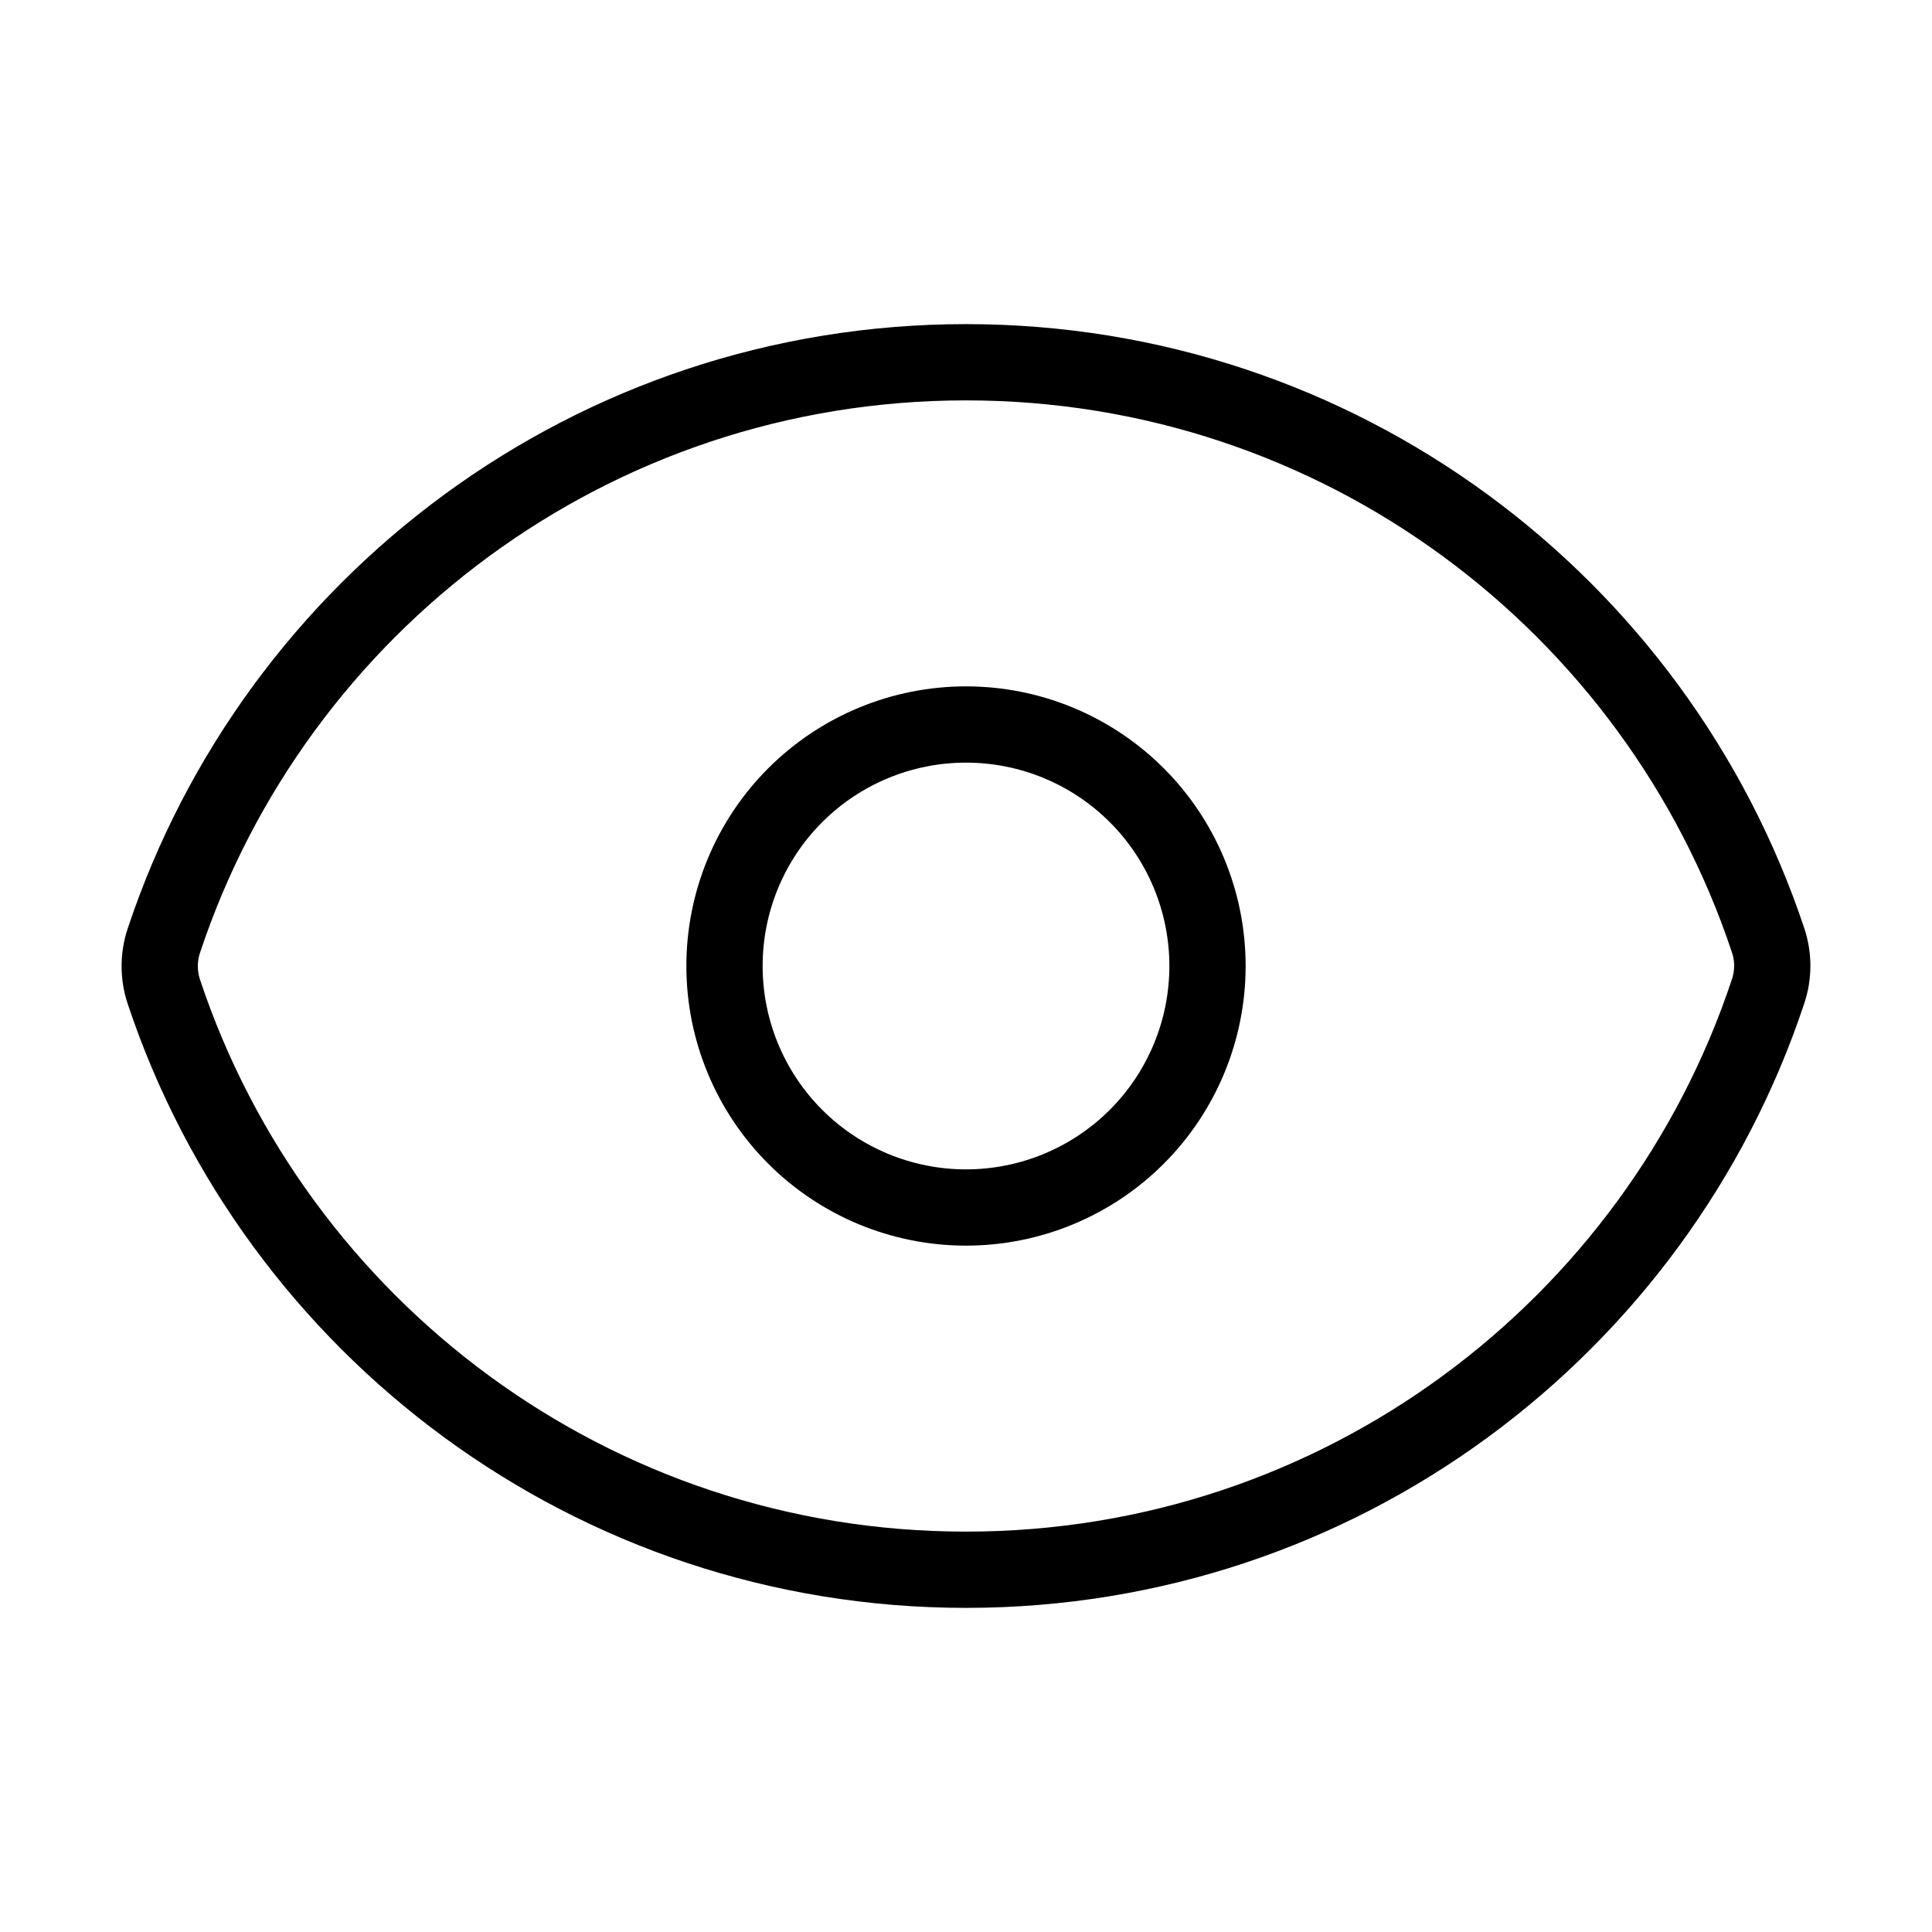 <svg width="38" height="38" viewBox="0 0 38 38" fill="none" xmlns="http://www.w3.org/2000/svg">
<path d="M3.224 19.51C3.114 19.181 3.114 18.826 3.224 18.498C5.42 11.891 11.653 7.125 19 7.125C26.343 7.125 32.574 11.886 34.775 18.49C34.886 18.818 34.886 19.173 34.775 19.502C32.58 26.109 26.347 30.875 19 30.875C11.656 30.875 5.425 26.114 3.224 19.51Z" stroke="black" stroke-width="1.5" stroke-linecap="round" stroke-linejoin="round"/>
<path d="M23.75 19C23.75 20.26 23.25 21.468 22.359 22.359C21.468 23.25 20.26 23.75 19 23.75C17.74 23.75 16.532 23.25 15.641 22.359C14.75 21.468 14.25 20.26 14.25 19C14.25 17.74 14.75 16.532 15.641 15.641C16.532 14.75 17.74 14.25 19 14.25C20.26 14.25 21.468 14.75 22.359 15.641C23.25 16.532 23.75 17.74 23.75 19Z" stroke="black" stroke-width="1.5" stroke-linecap="round" stroke-linejoin="round"/>
</svg>
